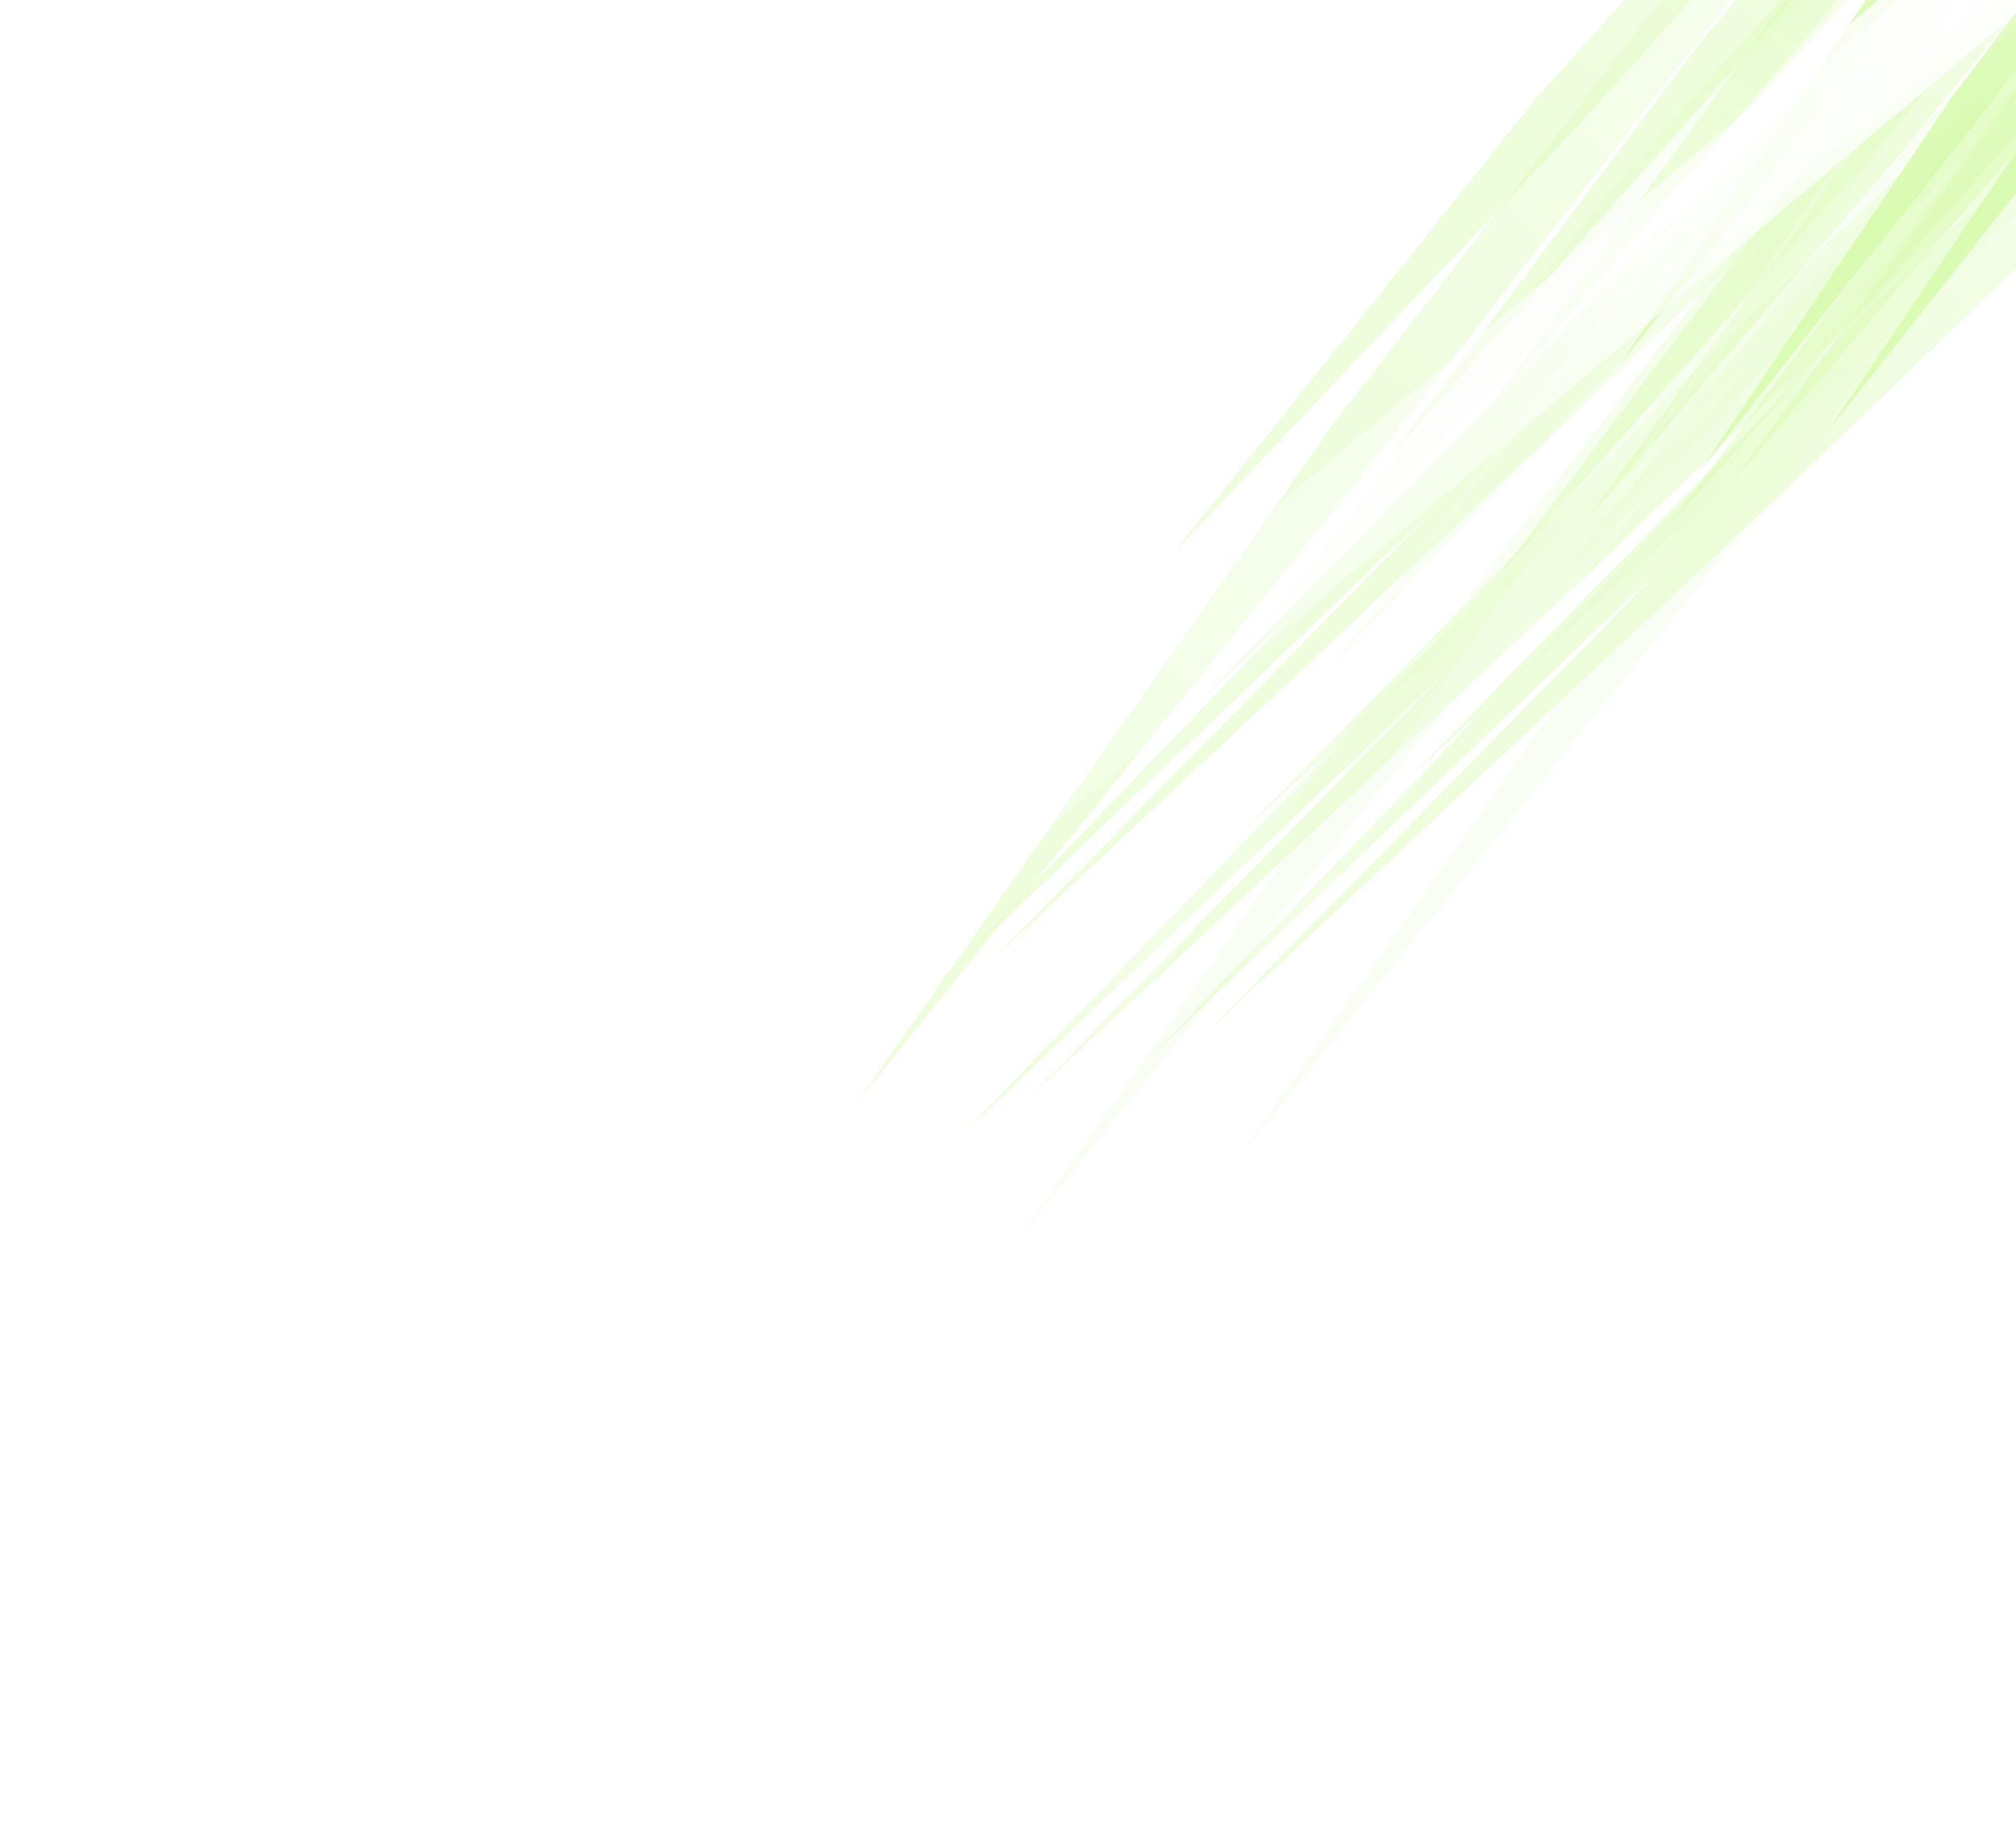 <svg xmlns="http://www.w3.org/2000/svg" width="583" height="533" fill="none"><g opacity=".6" style="mix-blend-mode:plus-lighter"><g filter="url(#a)" opacity=".5"><g filter="url(#b)" opacity=".8"><path fill="url(#c)" d="m694.039-87.2 5.075 8.411-201.006 191.225-138.352 127.723 133.277-136.135L694.039-87.201z"/></g><g filter="url(#d)" opacity=".8"><path fill="url(#e)" d="m681.284-124.661 5.074 8.412L485.353 74.975 347.001 202.7 480.278 66.564l201.006-191.225z"/></g><g filter="url(#f)" opacity=".8" style="mix-blend-mode:soft-light"><path fill="url(#g)" d="m741.298-101.927 5.074 8.412L545.367 97.709 407.015 225.433 540.292 89.297l201.006-191.224z"/></g><g filter="url(#h)" opacity=".2" style="mix-blend-mode:plus-lighter"><path fill="url(#i)" d="m671.047-87.483 5.074 8.411-201.006 191.225-138.351 127.724 133.277-136.136L671.047-87.483z"/></g><g filter="url(#j)" opacity=".8"><path fill="url(#k)" d="m685.657-81.14 4.403 9.18-244.722 240.171L277.42 329.036l163.515-170.005 244.722-240.17z"/></g><g filter="url(#l)" opacity=".8"><path fill="url(#m)" d="m676.777-123.002 4.403 9.18-244.722 240.171L268.54 287.174 432.056 117.17l244.721-240.172z"/></g><g filter="url(#n)" opacity=".8" style="mix-blend-mode:soft-light"><path fill="url(#o)" d="m739.141-102.799 4.403 9.18-244.722 240.171-167.919 160.824 163.516-170.004 244.722-240.171z"/></g><g filter="url(#p)" opacity=".2" style="mix-blend-mode:plus-lighter"><path fill="url(#q)" d="m660.636-79.179 4.403 9.18-244.722 240.172-167.919 160.824 163.516-170.004L660.636-79.179z"/></g><g filter="url(#r)" opacity=".8"><path fill="url(#s)" d="m697.549-76.313 4.408 9.12-241.035 231.615-165.41 155.015 161.001-164.136L697.549-76.313z"/></g><g filter="url(#t)" opacity=".8"><path fill="url(#u)" d="m688.533-117.687 4.409 9.121-241.036 231.614-165.41 155.015 161.002-164.136 241.035-231.614z"/></g><g filter="url(#v)" opacity=".8" style="mix-blend-mode:soft-light"><path fill="url(#w)" d="m750.392-96.588 4.408 9.121-241.035 231.614-165.411 155.015 161.002-164.136L750.392-96.588z"/></g><g filter="url(#x)" opacity=".2" style="mix-blend-mode:plus-lighter"><path fill="url(#y)" d="m672.783-74.87 4.409 9.12-241.036 231.615-165.41 155.015 161.002-164.137L672.783-74.87z"/></g><g filter="url(#z)" opacity=".8"><path fill="url(#A)" d="m646.403-114.791 11.68 10.655-215.157 278.225-149.93 186.299 138.25-196.955 215.157-278.224z"/></g><g filter="url(#B)" opacity=".8"><path fill="url(#C)" d="m600.892-155.83 11.679 10.655-215.156 278.224-149.93 186.3 138.25-196.955L600.892-155.83z"/></g><g filter="url(#D)" opacity=".8" style="mix-blend-mode:soft-light"><path fill="url(#E)" d="m711.252-139.84 11.68 10.655-215.157 278.224-149.93 186.299 138.25-196.954L711.252-139.84z"/></g><g filter="url(#F)" opacity=".2" style="mix-blend-mode:plus-lighter"><path fill="url(#G)" d="m660.621-120.708 11.68 10.655-215.157 278.224-149.93 186.299 138.25-196.954 215.157-278.224z"/></g><g filter="url(#H)" opacity=".2" style="mix-blend-mode:plus-lighter"><path fill="url(#I)" d="m555.301-27.893 11.68 10.655-215.157 278.224-149.93 186.299 138.25-196.954L555.301-27.893z"/></g></g><g opacity=".5"><g filter="url(#J)" opacity=".8"><path fill="url(#K)" d="m666.52-122.96 9.514 7.903-143.3 169.685-100.368 113.207 90.854-121.11 143.3-169.685z"/></g><g filter="url(#L)" opacity=".8"><path fill="url(#M)" d="m635.336-157.846 9.514 7.903-143.3 169.685L401.182 132.95l90.854-121.111 143.3-169.685z"/></g><g filter="url(#N)" opacity=".8" style="mix-blend-mode:soft-light"><path fill="url(#O)" d="m713.678-135.026 9.514 7.903-143.3 169.685L479.525 155.77l90.853-121.111 143.3-169.685z"/></g><g filter="url(#P)" opacity=".2" style="mix-blend-mode:plus-lighter"><path fill="url(#Q)" d="m640.259-123.946 9.514 7.904-143.3 169.684L406.106 166.85l90.853-121.111 143.3-169.685z"/></g></g><g opacity=".5"><g filter="url(#R)" opacity=".8"><path fill="url(#S)" d="m672.126-123.814 8.544 7.369L549.99 43.854 458.5 150.827l82.946-114.343 130.68-160.298z"/></g><g filter="url(#T)" opacity=".8"><path fill="url(#U)" d="m644.188-156.405 8.545 7.369-130.68 160.299-91.49 106.974L513.508 3.893l130.68-160.298z"/></g><g filter="url(#V)" opacity=".8" style="mix-blend-mode:soft-light"><path fill="url(#W)" d="m714.826-135.437 8.545 7.369L592.69 32.231 501.2 139.205l82.946-114.344 130.68-160.298z"/></g><g filter="url(#X)" opacity=".2" style="mix-blend-mode:plus-lighter"><path fill="url(#Y)" d="m648.401-124.583 8.545 7.369-130.68 160.299-91.49 106.974 82.945-114.344 130.68-160.298z"/></g></g><g filter="url(#Z)" opacity=".8"><path fill="url(#aa)" d="m679.379-124.26 7.238 6.81L571.726 34.876l-80.355 101.711 73.117-108.52L679.379-124.26z"/></g><g filter="url(#ab)" opacity=".8"><path fill="url(#ac)" d="m655.841-154.503 7.239 6.81L548.189 4.633l-80.356 101.711L540.95-2.176l114.891-152.327z"/></g><g filter="url(#ad)" opacity=".8" style="mix-blend-mode:soft-light"><path fill="url(#ae)" d="m716.295-135.745 7.239 6.81L608.643 23.391l-80.356 101.711 73.117-108.52 114.891-152.327z"/></g><g filter="url(#af)" opacity=".2" style="mix-blend-mode:plus-lighter"><path fill="url(#ag)" d="m658.978-124.665 7.239 6.809L551.326 34.471l-80.355 101.711 73.116-108.52 114.891-152.327z"/></g><g opacity=".5"><g filter="url(#ah)" opacity=".8"><path fill="url(#ai)" d="m656.206-123.596 11.39 8.855L500.533 70.696 383.434 194.349 489.143 61.841l167.063-185.437z"/></g><g filter="url(#aj)" opacity=".8"><path fill="url(#ak)" d="m638.274-137.067 11.39 8.855L482.601 57.225 365.503 180.878 471.212 48.37l167.062-185.437z"/></g><g filter="url(#al)" opacity=".8"><path fill="url(#am)" d="m611.861-157.752 11.39 8.855L456.188 36.54 339.09 160.193 444.799 27.685l167.062-185.437z"/></g><g filter="url(#an)" opacity=".8" style="mix-blend-mode:soft-light"><path fill="url(#ao)" d="m711.86-136.286 11.39 8.855L556.187 58.006 439.089 181.659 544.798 49.151 711.86-136.286z"/></g><g filter="url(#ap)" opacity=".2" style="mix-blend-mode:plus-lighter"><path fill="url(#aq)" d="m668.369-126.691 11.39 8.855L512.696 67.601 395.597 191.254l105.71-132.508L668.369-126.69z"/></g><g filter="url(#ar)" opacity=".2" style="mix-blend-mode:plus-lighter"><path fill="url(#as)" d="m582.681-67.783 11.389 8.855-167.062 185.437-117.099 123.653 105.709-132.508L582.681-67.783z"/></g></g></g><g filter="url(#at)"><path fill="url(#au)" d="M0 0h28.704v598.773H0z" transform="rotate(49.87 400.618 644.174) skewX(-.038)"/></g><g filter="url(#av)"><path fill="url(#aw)" d="M0 0h21.359v257.36H0z" transform="rotate(49.87 363.424 631.656) skewX(-.038)"/></g><defs><filter id="a" width="723.499" height="773.708" x="116.598" y="-241.126" color-interpolation-filters="sRGB" filterUnits="userSpaceOnUse"><feFlood flood-opacity="0" result="BackgroundImageFix"/><feBlend in="SourceGraphic" in2="BackgroundImageFix" result="shape"/><feGaussianBlur result="effect1_foregroundBlur_211_298464" stdDeviation="42.648"/></filter><filter id="b" width="486.257" height="474.259" x="286.307" y="-160.65" color-interpolation-filters="sRGB" filterUnits="userSpaceOnUse"><feFlood flood-opacity="0" result="BackgroundImageFix"/><feBlend in="SourceGraphic" in2="BackgroundImageFix" result="shape"/><feGaussianBlur result="effect1_foregroundBlur_211_298464" stdDeviation="36.725"/></filter><filter id="d" width="486.257" height="474.259" x="273.551" y="-198.111" color-interpolation-filters="sRGB" filterUnits="userSpaceOnUse"><feFlood flood-opacity="0" result="BackgroundImageFix"/><feBlend in="SourceGraphic" in2="BackgroundImageFix" result="shape"/><feGaussianBlur result="effect1_foregroundBlur_211_298464" stdDeviation="36.725"/></filter><filter id="f" width="486.257" height="474.259" x="333.565" y="-175.377" color-interpolation-filters="sRGB" filterUnits="userSpaceOnUse"><feFlood flood-opacity="0" result="BackgroundImageFix"/><feBlend in="SourceGraphic" in2="BackgroundImageFix" result="shape"/><feGaussianBlur result="effect1_foregroundBlur_211_298464" stdDeviation="36.725"/></filter><filter id="h" width="422.929" height="410.931" x="294.978" y="-129.269" color-interpolation-filters="sRGB" filterUnits="userSpaceOnUse"><feFlood flood-opacity="0" result="BackgroundImageFix"/><feBlend in="SourceGraphic" in2="BackgroundImageFix" result="shape"/><feGaussianBlur result="effect1_foregroundBlur_211_298464" stdDeviation="20.893"/></filter><filter id="j" width="559.54" height="557.075" x="203.97" y="-154.59" color-interpolation-filters="sRGB" filterUnits="userSpaceOnUse"><feFlood flood-opacity="0" result="BackgroundImageFix"/><feBlend in="SourceGraphic" in2="BackgroundImageFix" result="shape"/><feGaussianBlur result="effect1_foregroundBlur_211_298464" stdDeviation="36.725"/></filter><filter id="l" width="559.54" height="557.075" x="195.09" y="-196.452" color-interpolation-filters="sRGB" filterUnits="userSpaceOnUse"><feFlood flood-opacity="0" result="BackgroundImageFix"/><feBlend in="SourceGraphic" in2="BackgroundImageFix" result="shape"/><feGaussianBlur result="effect1_foregroundBlur_211_298464" stdDeviation="36.725"/></filter><filter id="n" width="559.54" height="557.075" x="257.453" y="-176.249" color-interpolation-filters="sRGB" filterUnits="userSpaceOnUse"><feFlood flood-opacity="0" result="BackgroundImageFix"/><feBlend in="SourceGraphic" in2="BackgroundImageFix" result="shape"/><feGaussianBlur result="effect1_foregroundBlur_211_298464" stdDeviation="36.725"/></filter><filter id="p" width="496.212" height="493.747" x="210.612" y="-120.964" color-interpolation-filters="sRGB" filterUnits="userSpaceOnUse"><feFlood flood-opacity="0" result="BackgroundImageFix"/><feBlend in="SourceGraphic" in2="BackgroundImageFix" result="shape"/><feGaussianBlur result="effect1_foregroundBlur_211_298464" stdDeviation="20.893"/></filter><filter id="r" width="553.345" height="542.65" x="222.062" y="-149.763" color-interpolation-filters="sRGB" filterUnits="userSpaceOnUse"><feFlood flood-opacity="0" result="BackgroundImageFix"/><feBlend in="SourceGraphic" in2="BackgroundImageFix" result="shape"/><feGaussianBlur result="effect1_foregroundBlur_211_298464" stdDeviation="36.725"/></filter><filter id="t" width="553.345" height="542.65" x="213.046" y="-191.137" color-interpolation-filters="sRGB" filterUnits="userSpaceOnUse"><feFlood flood-opacity="0" result="BackgroundImageFix"/><feBlend in="SourceGraphic" in2="BackgroundImageFix" result="shape"/><feGaussianBlur result="effect1_foregroundBlur_211_298464" stdDeviation="36.725"/></filter><filter id="v" width="553.345" height="542.65" x="274.905" y="-170.038" color-interpolation-filters="sRGB" filterUnits="userSpaceOnUse"><feFlood flood-opacity="0" result="BackgroundImageFix"/><feBlend in="SourceGraphic" in2="BackgroundImageFix" result="shape"/><feGaussianBlur result="effect1_foregroundBlur_211_298464" stdDeviation="36.725"/></filter><filter id="x" width="490.017" height="479.321" x="228.96" y="-116.656" color-interpolation-filters="sRGB" filterUnits="userSpaceOnUse"><feFlood flood-opacity="0" result="BackgroundImageFix"/><feBlend in="SourceGraphic" in2="BackgroundImageFix" result="shape"/><feGaussianBlur result="effect1_foregroundBlur_211_298464" stdDeviation="20.893"/></filter><filter id="z" width="511.986" height="622.078" x="219.547" y="-188.241" color-interpolation-filters="sRGB" filterUnits="userSpaceOnUse"><feFlood flood-opacity="0" result="BackgroundImageFix"/><feBlend in="SourceGraphic" in2="BackgroundImageFix" result="shape"/><feGaussianBlur result="effect1_foregroundBlur_211_298464" stdDeviation="36.725"/></filter><filter id="B" width="511.986" height="622.078" x="174.035" y="-229.28" color-interpolation-filters="sRGB" filterUnits="userSpaceOnUse"><feFlood flood-opacity="0" result="BackgroundImageFix"/><feBlend in="SourceGraphic" in2="BackgroundImageFix" result="shape"/><feGaussianBlur result="effect1_foregroundBlur_211_298464" stdDeviation="36.725"/></filter><filter id="D" width="511.986" height="622.078" x="284.395" y="-213.29" color-interpolation-filters="sRGB" filterUnits="userSpaceOnUse"><feFlood flood-opacity="0" result="BackgroundImageFix"/><feBlend in="SourceGraphic" in2="BackgroundImageFix" result="shape"/><feGaussianBlur result="effect1_foregroundBlur_211_298464" stdDeviation="36.725"/></filter><filter id="F" width="448.658" height="558.75" x="265.429" y="-162.494" color-interpolation-filters="sRGB" filterUnits="userSpaceOnUse"><feFlood flood-opacity="0" result="BackgroundImageFix"/><feBlend in="SourceGraphic" in2="BackgroundImageFix" result="shape"/><feGaussianBlur result="effect1_foregroundBlur_211_298464" stdDeviation="20.893"/></filter><filter id="H" width="448.658" height="558.75" x="160.108" y="-69.679" color-interpolation-filters="sRGB" filterUnits="userSpaceOnUse"><feFlood flood-opacity="0" result="BackgroundImageFix"/><feBlend in="SourceGraphic" in2="BackgroundImageFix" result="shape"/><feGaussianBlur result="effect1_foregroundBlur_211_298464" stdDeviation="20.893"/></filter><filter id="J" width="390.567" height="437.695" x="358.916" y="-196.41" color-interpolation-filters="sRGB" filterUnits="userSpaceOnUse"><feFlood flood-opacity="0" result="BackgroundImageFix"/><feBlend in="SourceGraphic" in2="BackgroundImageFix" result="shape"/><feGaussianBlur result="effect1_foregroundBlur_211_298464" stdDeviation="36.725"/></filter><filter id="L" width="390.567" height="437.695" x="327.733" y="-231.296" color-interpolation-filters="sRGB" filterUnits="userSpaceOnUse"><feFlood flood-opacity="0" result="BackgroundImageFix"/><feBlend in="SourceGraphic" in2="BackgroundImageFix" result="shape"/><feGaussianBlur result="effect1_foregroundBlur_211_298464" stdDeviation="36.725"/></filter><filter id="N" width="390.567" height="437.695" x="406.075" y="-208.476" color-interpolation-filters="sRGB" filterUnits="userSpaceOnUse"><feFlood flood-opacity="0" result="BackgroundImageFix"/><feBlend in="SourceGraphic" in2="BackgroundImageFix" result="shape"/><feGaussianBlur result="effect1_foregroundBlur_211_298464" stdDeviation="36.725"/></filter><filter id="P" width="327.239" height="374.367" x="364.32" y="-165.731" color-interpolation-filters="sRGB" filterUnits="userSpaceOnUse"><feFlood flood-opacity="0" result="BackgroundImageFix"/><feBlend in="SourceGraphic" in2="BackgroundImageFix" result="shape"/><feGaussianBlur result="effect1_foregroundBlur_211_298464" stdDeviation="20.893"/></filter><filter id="R" width="369.07" height="421.541" x="385.05" y="-197.264" color-interpolation-filters="sRGB" filterUnits="userSpaceOnUse"><feFlood flood-opacity="0" result="BackgroundImageFix"/><feBlend in="SourceGraphic" in2="BackgroundImageFix" result="shape"/><feGaussianBlur result="effect1_foregroundBlur_211_298464" stdDeviation="36.725"/></filter><filter id="T" width="369.07" height="421.541" x="357.113" y="-229.855" color-interpolation-filters="sRGB" filterUnits="userSpaceOnUse"><feFlood flood-opacity="0" result="BackgroundImageFix"/><feBlend in="SourceGraphic" in2="BackgroundImageFix" result="shape"/><feGaussianBlur result="effect1_foregroundBlur_211_298464" stdDeviation="36.725"/></filter><filter id="V" width="369.07" height="421.541" x="427.751" y="-208.887" color-interpolation-filters="sRGB" filterUnits="userSpaceOnUse"><feFlood flood-opacity="0" result="BackgroundImageFix"/><feBlend in="SourceGraphic" in2="BackgroundImageFix" result="shape"/><feGaussianBlur result="effect1_foregroundBlur_211_298464" stdDeviation="36.725"/></filter><filter id="X" width="305.742" height="358.213" x="392.99" y="-166.369" color-interpolation-filters="sRGB" filterUnits="userSpaceOnUse"><feFlood flood-opacity="0" result="BackgroundImageFix"/><feBlend in="SourceGraphic" in2="BackgroundImageFix" result="shape"/><feGaussianBlur result="effect1_foregroundBlur_211_298464" stdDeviation="20.893"/></filter><filter id="Z" width="342.146" height="407.746" x="417.921" y="-197.709" color-interpolation-filters="sRGB" filterUnits="userSpaceOnUse"><feFlood flood-opacity="0" result="BackgroundImageFix"/><feBlend in="SourceGraphic" in2="BackgroundImageFix" result="shape"/><feGaussianBlur result="effect1_foregroundBlur_211_298464" stdDeviation="36.725"/></filter><filter id="ab" width="342.146" height="407.746" x="394.383" y="-227.953" color-interpolation-filters="sRGB" filterUnits="userSpaceOnUse"><feFlood flood-opacity="0" result="BackgroundImageFix"/><feBlend in="SourceGraphic" in2="BackgroundImageFix" result="shape"/><feGaussianBlur result="effect1_foregroundBlur_211_298464" stdDeviation="36.725"/></filter><filter id="ad" width="342.146" height="407.746" x="454.838" y="-209.194" color-interpolation-filters="sRGB" filterUnits="userSpaceOnUse"><feFlood flood-opacity="0" result="BackgroundImageFix"/><feBlend in="SourceGraphic" in2="BackgroundImageFix" result="shape"/><feGaussianBlur result="effect1_foregroundBlur_211_298464" stdDeviation="36.725"/></filter><filter id="af" width="278.818" height="344.418" x="429.185" y="-166.451" color-interpolation-filters="sRGB" filterUnits="userSpaceOnUse"><feFlood flood-opacity="0" result="BackgroundImageFix"/><feBlend in="SourceGraphic" in2="BackgroundImageFix" result="shape"/><feGaussianBlur result="effect1_foregroundBlur_211_298464" stdDeviation="20.893"/></filter><filter id="ah" width="431.061" height="464.844" x="309.985" y="-197.046" color-interpolation-filters="sRGB" filterUnits="userSpaceOnUse"><feFlood flood-opacity="0" result="BackgroundImageFix"/><feBlend in="SourceGraphic" in2="BackgroundImageFix" result="shape"/><feGaussianBlur result="effect1_foregroundBlur_211_298464" stdDeviation="36.725"/></filter><filter id="aj" width="431.061" height="464.844" x="292.053" y="-210.517" color-interpolation-filters="sRGB" filterUnits="userSpaceOnUse"><feFlood flood-opacity="0" result="BackgroundImageFix"/><feBlend in="SourceGraphic" in2="BackgroundImageFix" result="shape"/><feGaussianBlur result="effect1_foregroundBlur_211_298464" stdDeviation="36.725"/></filter><filter id="al" width="431.061" height="464.844" x="265.64" y="-231.202" color-interpolation-filters="sRGB" filterUnits="userSpaceOnUse"><feFlood flood-opacity="0" result="BackgroundImageFix"/><feBlend in="SourceGraphic" in2="BackgroundImageFix" result="shape"/><feGaussianBlur result="effect1_foregroundBlur_211_298464" stdDeviation="36.725"/></filter><filter id="an" width="431.061" height="464.844" x="365.639" y="-209.736" color-interpolation-filters="sRGB" filterUnits="userSpaceOnUse"><feFlood flood-opacity="0" result="BackgroundImageFix"/><feBlend in="SourceGraphic" in2="BackgroundImageFix" result="shape"/><feGaussianBlur result="effect1_foregroundBlur_211_298464" stdDeviation="36.725"/></filter><filter id="ap" width="367.733" height="401.516" x="353.812" y="-168.477" color-interpolation-filters="sRGB" filterUnits="userSpaceOnUse"><feFlood flood-opacity="0" result="BackgroundImageFix"/><feBlend in="SourceGraphic" in2="BackgroundImageFix" result="shape"/><feGaussianBlur result="effect1_foregroundBlur_211_298464" stdDeviation="20.893"/></filter><filter id="ar" width="367.733" height="401.516" x="268.123" y="-109.569" color-interpolation-filters="sRGB" filterUnits="userSpaceOnUse"><feFlood flood-opacity="0" result="BackgroundImageFix"/><feBlend in="SourceGraphic" in2="BackgroundImageFix" result="shape"/><feGaussianBlur result="effect1_foregroundBlur_211_298464" stdDeviation="20.893"/></filter><filter id="at" width="829.97" height="760.965" x=".164" y="-254.019" color-interpolation-filters="sRGB" filterUnits="userSpaceOnUse"><feFlood flood-opacity="0" result="BackgroundImageFix"/><feBlend in="SourceGraphic" in2="BackgroundImageFix" result="shape"/><feGaussianBlur result="effect1_foregroundBlur_211_298464" stdDeviation="88.35"/></filter><filter id="av" width="450.65" height="422.074" x="295.257" y="-173.331" color-interpolation-filters="sRGB" filterUnits="userSpaceOnUse"><feFlood flood-opacity="0" result="BackgroundImageFix"/><feBlend in="SourceGraphic" in2="BackgroundImageFix" result="shape"/><feGaussianBlur result="effect1_foregroundBlur_211_298464" stdDeviation="60"/></filter><linearGradient id="c" x1="696.576" x2="464.624" y1="-82.995" y2="56.928" gradientUnits="userSpaceOnUse"><stop stop-color="#fff"/><stop offset="1" stop-color="#B8F76E"/></linearGradient><linearGradient id="e" x1="683.821" x2="451.869" y1="-120.455" y2="19.468" gradientUnits="userSpaceOnUse"><stop stop-color="#fff"/><stop offset="1" stop-color="#B8F76E"/></linearGradient><linearGradient id="g" x1="743.835" x2="511.883" y1="-97.721" y2="42.202" gradientUnits="userSpaceOnUse"><stop stop-color="#fff"/><stop offset="1" stop-color="#B8F76E"/></linearGradient><linearGradient id="i" x1="673.584" x2="441.631" y1="-83.278" y2="56.646" gradientUnits="userSpaceOnUse"><stop stop-color="#fff"/><stop offset="1" stop-color="#fff"/></linearGradient><linearGradient id="k" x1="687.859" x2="395.255" y1="-76.55" y2="63.788" gradientUnits="userSpaceOnUse"><stop stop-color="#fff"/><stop offset="1" stop-color="#B8F76E"/></linearGradient><linearGradient id="m" x1="678.979" x2="386.375" y1="-118.412" y2="21.926" gradientUnits="userSpaceOnUse"><stop stop-color="#fff"/><stop offset="1" stop-color="#B8F76E"/></linearGradient><linearGradient id="o" x1="741.342" x2="448.738" y1="-98.21" y2="42.128" gradientUnits="userSpaceOnUse"><stop stop-color="#fff"/><stop offset="1" stop-color="#B8F76E"/></linearGradient><linearGradient id="q" x1="662.837" x2="370.233" y1="-74.589" y2="65.749" gradientUnits="userSpaceOnUse"><stop stop-color="#fff"/><stop offset="1" stop-color="#fff"/></linearGradient><linearGradient id="s" x1="699.753" x2="413.616" y1="-71.753" y2="66.548" gradientUnits="userSpaceOnUse"><stop stop-color="#fff"/><stop offset="1" stop-color="#B8F76E"/></linearGradient><linearGradient id="u" x1="690.737" x2="404.6" y1="-113.126" y2="25.175" gradientUnits="userSpaceOnUse"><stop stop-color="#fff"/><stop offset="1" stop-color="#B8F76E"/></linearGradient><linearGradient id="w" x1="752.596" x2="466.459" y1="-92.027" y2="46.274" gradientUnits="userSpaceOnUse"><stop stop-color="#fff"/><stop offset="1" stop-color="#B8F76E"/></linearGradient><linearGradient id="y" x1="674.987" x2="388.85" y1="-70.31" y2="67.991" gradientUnits="userSpaceOnUse"><stop stop-color="#fff"/><stop offset="1" stop-color="#fff"/></linearGradient><linearGradient id="A" x1="652.243" x2="415.989" y1="-109.463" y2="149.515" gradientUnits="userSpaceOnUse"><stop stop-color="#fff"/><stop offset=".557" stop-color="#B8F76E"/><stop offset="1" stop-color="#B8F76E" stop-opacity=".3"/></linearGradient><linearGradient id="C" x1="606.732" x2="370.477" y1="-150.502" y2="108.476" gradientUnits="userSpaceOnUse"><stop stop-color="#fff"/><stop offset="1" stop-color="#B8F76E"/></linearGradient><linearGradient id="E" x1="717.092" x2="480.838" y1="-134.513" y2="124.465" gradientUnits="userSpaceOnUse"><stop stop-color="#fff"/><stop offset=".557" stop-color="#B8F76E"/><stop offset="1" stop-color="#B8F76E" stop-opacity=".3"/></linearGradient><linearGradient id="G" x1="666.461" x2="430.207" y1="-115.381" y2="143.597" gradientUnits="userSpaceOnUse"><stop stop-color="#fff"/><stop offset="1" stop-color="#fff"/></linearGradient><linearGradient id="I" x1="561.141" x2="324.886" y1="-22.566" y2="236.412" gradientUnits="userSpaceOnUse"><stop stop-color="#fff"/><stop offset="1" stop-color="#fff"/></linearGradient><linearGradient id="K" x1="671.277" x2="529.367" y1="-119.008" y2="51.831" gradientUnits="userSpaceOnUse"><stop stop-color="#fff"/><stop offset="1" stop-color="#B8F76E"/></linearGradient><linearGradient id="M" x1="640.093" x2="498.183" y1="-153.894" y2="16.945" gradientUnits="userSpaceOnUse"><stop stop-color="#fff"/><stop offset="1" stop-color="#B8F76E"/></linearGradient><linearGradient id="O" x1="718.435" x2="576.525" y1="-131.074" y2="39.765" gradientUnits="userSpaceOnUse"><stop stop-color="#fff"/><stop offset="1" stop-color="#B8F76E"/></linearGradient><linearGradient id="Q" x1="645.016" x2="503.106" y1="-119.994" y2="50.845" gradientUnits="userSpaceOnUse"><stop stop-color="#fff"/><stop offset="1" stop-color="#fff"/></linearGradient><linearGradient id="S" x1="676.398" x2="541.374" y1="-120.13" y2="36.422" gradientUnits="userSpaceOnUse"><stop stop-color="#fff"/><stop offset="1" stop-color="#B8F76E"/></linearGradient><linearGradient id="U" x1="648.461" x2="513.437" y1="-152.72" y2="3.832" gradientUnits="userSpaceOnUse"><stop stop-color="#fff"/><stop offset="1" stop-color="#B8F76E"/></linearGradient><linearGradient id="W" x1="719.098" x2="584.074" y1="-131.752" y2="24.8" gradientUnits="userSpaceOnUse"><stop stop-color="#fff"/><stop offset="1" stop-color="#B8F76E"/></linearGradient><linearGradient id="Y" x1="652.673" x2="517.65" y1="-120.898" y2="35.654" gradientUnits="userSpaceOnUse"><stop stop-color="#fff"/><stop offset="1" stop-color="#fff"/></linearGradient><linearGradient id="aa" x1="682.998" x2="553.038" y1="-120.855" y2="17.296" gradientUnits="userSpaceOnUse"><stop stop-color="#fff"/><stop offset="1" stop-color="#B8F76E"/></linearGradient><linearGradient id="ac" x1="659.46" x2="529.5" y1="-151.098" y2="-12.948" gradientUnits="userSpaceOnUse"><stop stop-color="#fff"/><stop offset="1" stop-color="#B8F76E"/></linearGradient><linearGradient id="ae" x1="719.914" x2="589.954" y1="-132.34" y2="5.811" gradientUnits="userSpaceOnUse"><stop stop-color="#fff"/><stop offset="1" stop-color="#B8F76E"/></linearGradient><linearGradient id="ag" x1="662.598" x2="532.637" y1="-121.26" y2="16.89" gradientUnits="userSpaceOnUse"><stop stop-color="#fff"/><stop offset="1" stop-color="#fff"/></linearGradient><linearGradient id="ai" x1="661.901" x2="509.108" y1="-119.169" y2="77.362" gradientUnits="userSpaceOnUse"><stop stop-color="#fff"/><stop offset=".557" stop-color="#B8F76E"/><stop offset="1" stop-color="#B8F76E" stop-opacity=".3"/></linearGradient><linearGradient id="ak" x1="643.969" x2="491.176" y1="-132.64" y2="63.891" gradientUnits="userSpaceOnUse"><stop stop-color="#fff"/><stop offset=".557" stop-color="#B8F76E"/><stop offset="1" stop-color="#B8F76E" stop-opacity=".3"/></linearGradient><linearGradient id="am" x1="617.556" x2="464.763" y1="-153.325" y2="43.206" gradientUnits="userSpaceOnUse"><stop stop-color="#fff"/><stop offset="1" stop-color="#B8F76E"/></linearGradient><linearGradient id="ao" x1="717.555" x2="564.762" y1="-131.859" y2="64.672" gradientUnits="userSpaceOnUse"><stop stop-color="#fff"/><stop offset=".557" stop-color="#B8F76E"/><stop offset="1" stop-color="#B8F76E" stop-opacity=".3"/></linearGradient><linearGradient id="aq" x1="674.064" x2="521.271" y1="-122.264" y2="74.267" gradientUnits="userSpaceOnUse"><stop stop-color="#fff"/><stop offset="1" stop-color="#fff"/></linearGradient><linearGradient id="as" x1="588.375" x2="435.582" y1="-63.356" y2="133.175" gradientUnits="userSpaceOnUse"><stop stop-color="#fff"/><stop offset="1" stop-color="#fff"/></linearGradient><linearGradient id="au" x1="14.352" x2="14.352" y1="0" y2="598.773" gradientUnits="userSpaceOnUse"><stop stop-color="#fff"/><stop offset="1" stop-color="#fff" stop-opacity="0"/></linearGradient><linearGradient id="aw" x1="10.68" x2="10.68" y1="0" y2="257.36" gradientUnits="userSpaceOnUse"><stop stop-color="#fff"/><stop offset="1" stop-color="#fff" stop-opacity="0"/></linearGradient></defs></svg>